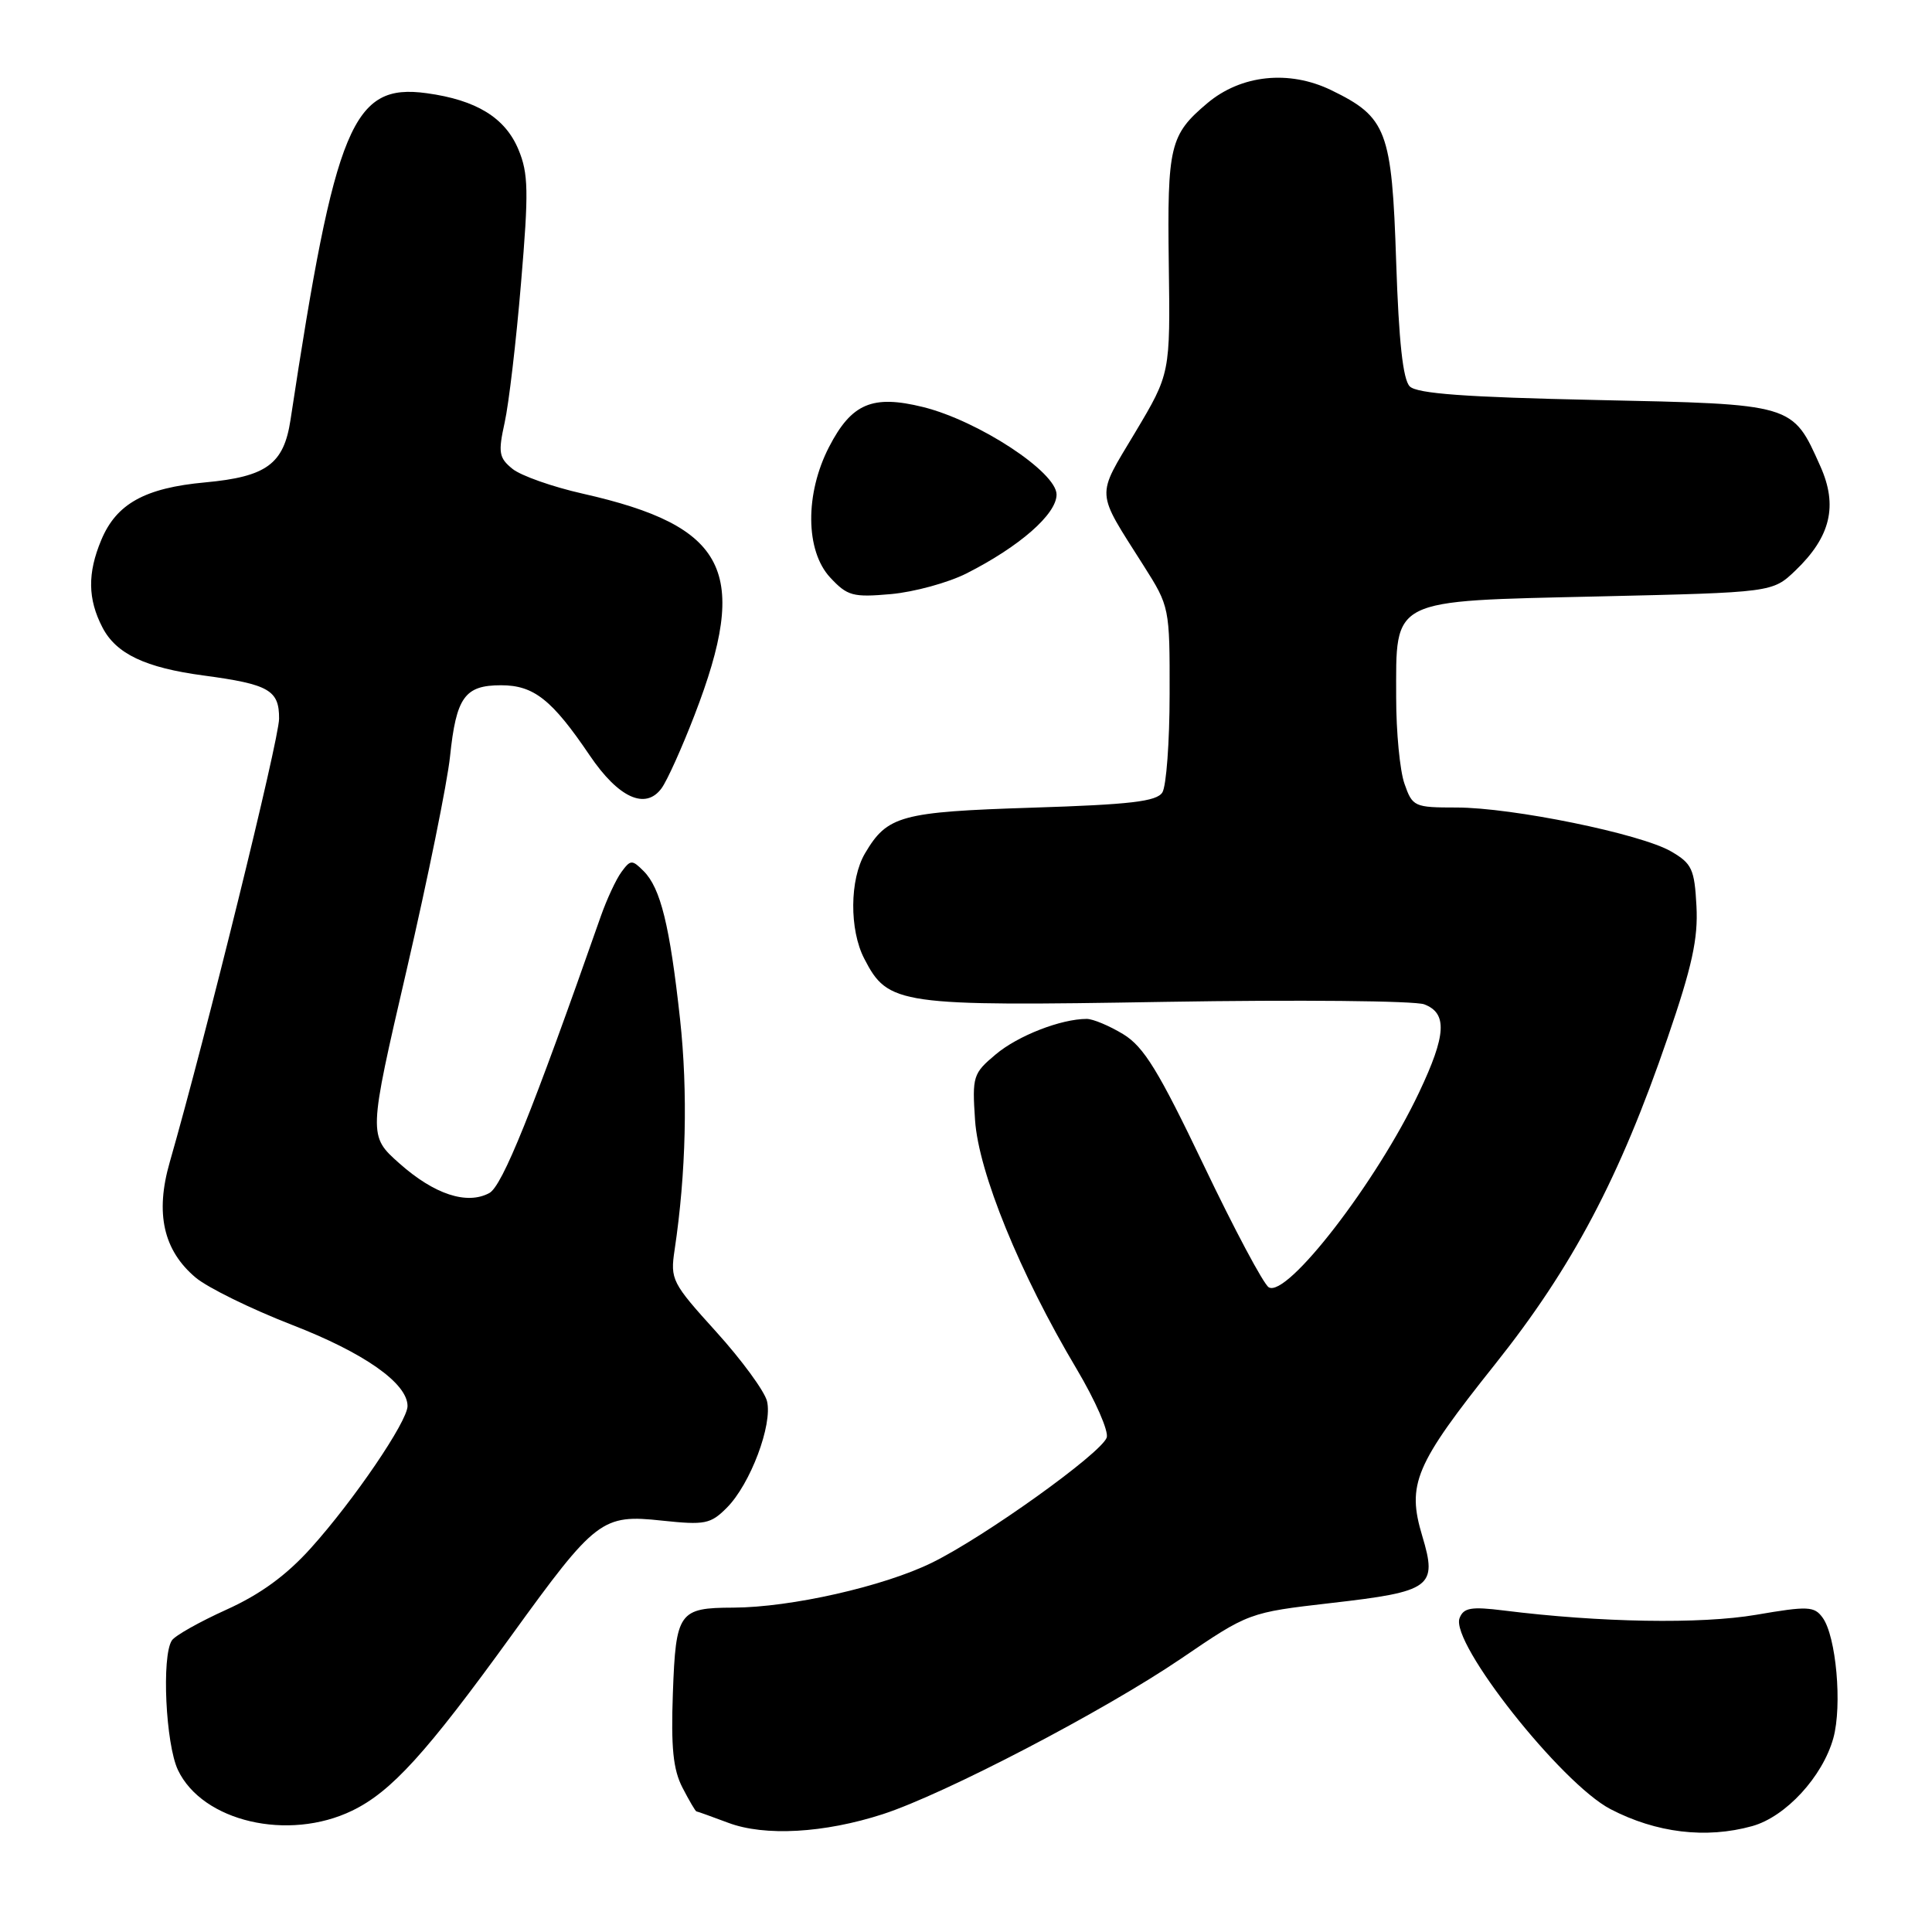 <?xml version="1.0" encoding="UTF-8" standalone="no"?>
<!DOCTYPE svg PUBLIC "-//W3C//DTD SVG 1.1//EN" "http://www.w3.org/Graphics/SVG/1.1/DTD/svg11.dtd" >
<svg xmlns="http://www.w3.org/2000/svg" xmlns:xlink="http://www.w3.org/1999/xlink" version="1.1" viewBox="0 0 256 256">
 <g >
 <path fill="currentColor"
d=" M 117.00 240.38 C 125.22 237.70 146.29 226.71 156.49 219.78 C 165.47 213.67 165.47 213.67 176.37 212.41 C 189.68 210.89 190.49 210.29 188.46 203.54 C 186.39 196.65 187.46 194.13 198.12 180.75 C 208.34 167.92 214.62 156.05 220.97 137.51 C 224.21 128.08 225.02 124.37 224.79 120.07 C 224.53 115.16 224.19 114.42 221.43 112.82 C 217.44 110.49 200.38 107.00 192.99 107.00 C 187.39 107.00 187.16 106.89 186.10 103.85 C 185.49 102.12 185.00 96.99 185.00 92.46 C 185.00 79.16 183.99 79.67 211.82 79.03 C 234.87 78.50 234.87 78.50 237.91 75.59 C 242.57 71.12 243.55 67.02 241.21 61.79 C 237.49 53.47 237.80 53.56 211.45 53.00 C 194.20 52.63 187.76 52.16 186.80 51.20 C 185.90 50.30 185.35 45.26 185.00 34.70 C 184.43 17.27 183.76 15.52 176.38 11.94 C 170.80 9.24 164.45 9.91 159.98 13.67 C 155.01 17.86 154.66 19.31 154.87 34.99 C 155.07 49.50 155.07 49.50 150.41 57.31 C 145.20 66.03 145.12 64.83 151.54 74.96 C 154.97 80.37 155.00 80.50 154.98 91.96 C 154.98 98.31 154.54 104.17 154.02 105.00 C 153.27 106.20 149.77 106.61 136.79 107.02 C 119.34 107.58 117.57 108.07 114.62 113.07 C 112.58 116.52 112.53 123.20 114.52 127.03 C 117.68 133.16 119.03 133.35 154.45 132.75 C 172.05 132.46 187.47 132.61 188.72 133.08 C 191.81 134.26 191.64 137.14 188.05 144.72 C 182.45 156.58 170.51 172.05 168.11 170.57 C 167.42 170.14 163.55 162.88 159.52 154.44 C 153.51 141.87 151.57 138.71 148.84 137.04 C 147.00 135.92 144.82 135.01 144.00 135.01 C 140.59 135.01 134.86 137.24 131.93 139.72 C 128.93 142.23 128.81 142.63 129.20 148.43 C 129.67 155.35 135.14 168.76 142.65 181.38 C 145.15 185.59 146.95 189.69 146.64 190.50 C 145.81 192.65 130.46 203.64 123.50 207.06 C 117.09 210.21 104.80 212.99 97.16 213.02 C 89.95 213.04 89.55 213.60 89.16 224.33 C 88.90 231.56 89.19 234.47 90.43 236.87 C 91.32 238.59 92.15 240.01 92.28 240.02 C 92.40 240.02 94.30 240.71 96.50 241.53 C 101.33 243.35 109.23 242.90 117.00 240.38 Z  M 232.17 241.97 C 236.61 240.74 241.51 235.42 242.93 230.30 C 244.12 225.98 243.30 216.79 241.50 214.34 C 240.40 212.83 239.56 212.79 232.69 213.97 C 225.36 215.22 212.06 215.00 199.27 213.40 C 194.93 212.86 193.93 213.03 193.40 214.41 C 192.14 217.68 206.87 236.32 213.40 239.72 C 219.45 242.87 226.06 243.67 232.17 241.97 Z  M 46.67 239.92 C 51.85 237.41 56.48 232.32 67.78 216.70 C 78.95 201.26 79.76 200.63 87.72 201.49 C 93.40 202.09 94.15 201.95 96.31 199.78 C 99.42 196.67 102.40 188.75 101.63 185.65 C 101.29 184.32 98.26 180.18 94.90 176.47 C 89.02 169.98 88.80 169.55 89.39 165.61 C 90.91 155.46 91.16 144.70 90.11 135.04 C 88.75 122.62 87.53 117.68 85.29 115.43 C 83.75 113.89 83.55 113.90 82.34 115.55 C 81.62 116.53 80.40 119.17 79.61 121.41 C 70.47 147.48 66.56 157.16 64.83 158.09 C 61.86 159.68 57.55 158.26 52.95 154.18 C 48.79 150.49 48.79 150.49 53.89 128.49 C 56.69 116.40 59.27 103.69 59.63 100.25 C 60.45 92.38 61.58 90.80 66.39 90.80 C 70.73 90.80 73.13 92.69 78.15 100.11 C 81.95 105.72 85.53 107.36 87.66 104.45 C 88.40 103.44 90.36 99.09 92.02 94.78 C 99.39 75.68 96.39 69.74 77.21 65.41 C 73.21 64.51 69.02 63.03 67.91 62.13 C 66.11 60.67 65.99 59.98 66.87 55.99 C 67.42 53.52 68.40 45.19 69.04 37.49 C 70.07 25.33 70.02 22.98 68.69 19.80 C 66.93 15.59 63.12 13.25 56.54 12.35 C 46.72 11.00 44.43 16.48 38.49 55.66 C 37.60 61.50 35.31 63.17 27.18 63.92 C 19.21 64.65 15.42 66.75 13.42 71.55 C 11.58 75.94 11.62 79.37 13.57 83.13 C 15.38 86.64 19.26 88.48 27.00 89.51 C 35.65 90.67 37.00 91.45 36.98 95.23 C 36.97 98.03 27.32 137.15 22.49 154.00 C 20.54 160.77 21.65 165.69 25.93 169.29 C 27.53 170.63 33.26 173.44 38.66 175.54 C 48.25 179.25 54.00 183.29 54.00 186.31 C 54.00 188.34 46.88 198.81 41.21 205.11 C 37.94 208.75 34.51 211.25 30.00 213.29 C 26.42 214.91 23.17 216.74 22.77 217.37 C 21.40 219.47 21.95 231.10 23.58 234.54 C 26.83 241.37 38.20 244.02 46.67 239.92 Z  M 128.07 75.98 C 135.10 72.42 140.00 68.13 140.00 65.53 C 140.00 62.54 129.62 55.74 122.29 53.93 C 115.60 52.28 112.84 53.45 109.86 59.21 C 106.65 65.42 106.71 72.98 110.00 76.52 C 112.28 78.97 113.00 79.17 118.07 78.72 C 121.14 78.44 125.64 77.21 128.07 75.98 Z "/>
</g>
</svg>